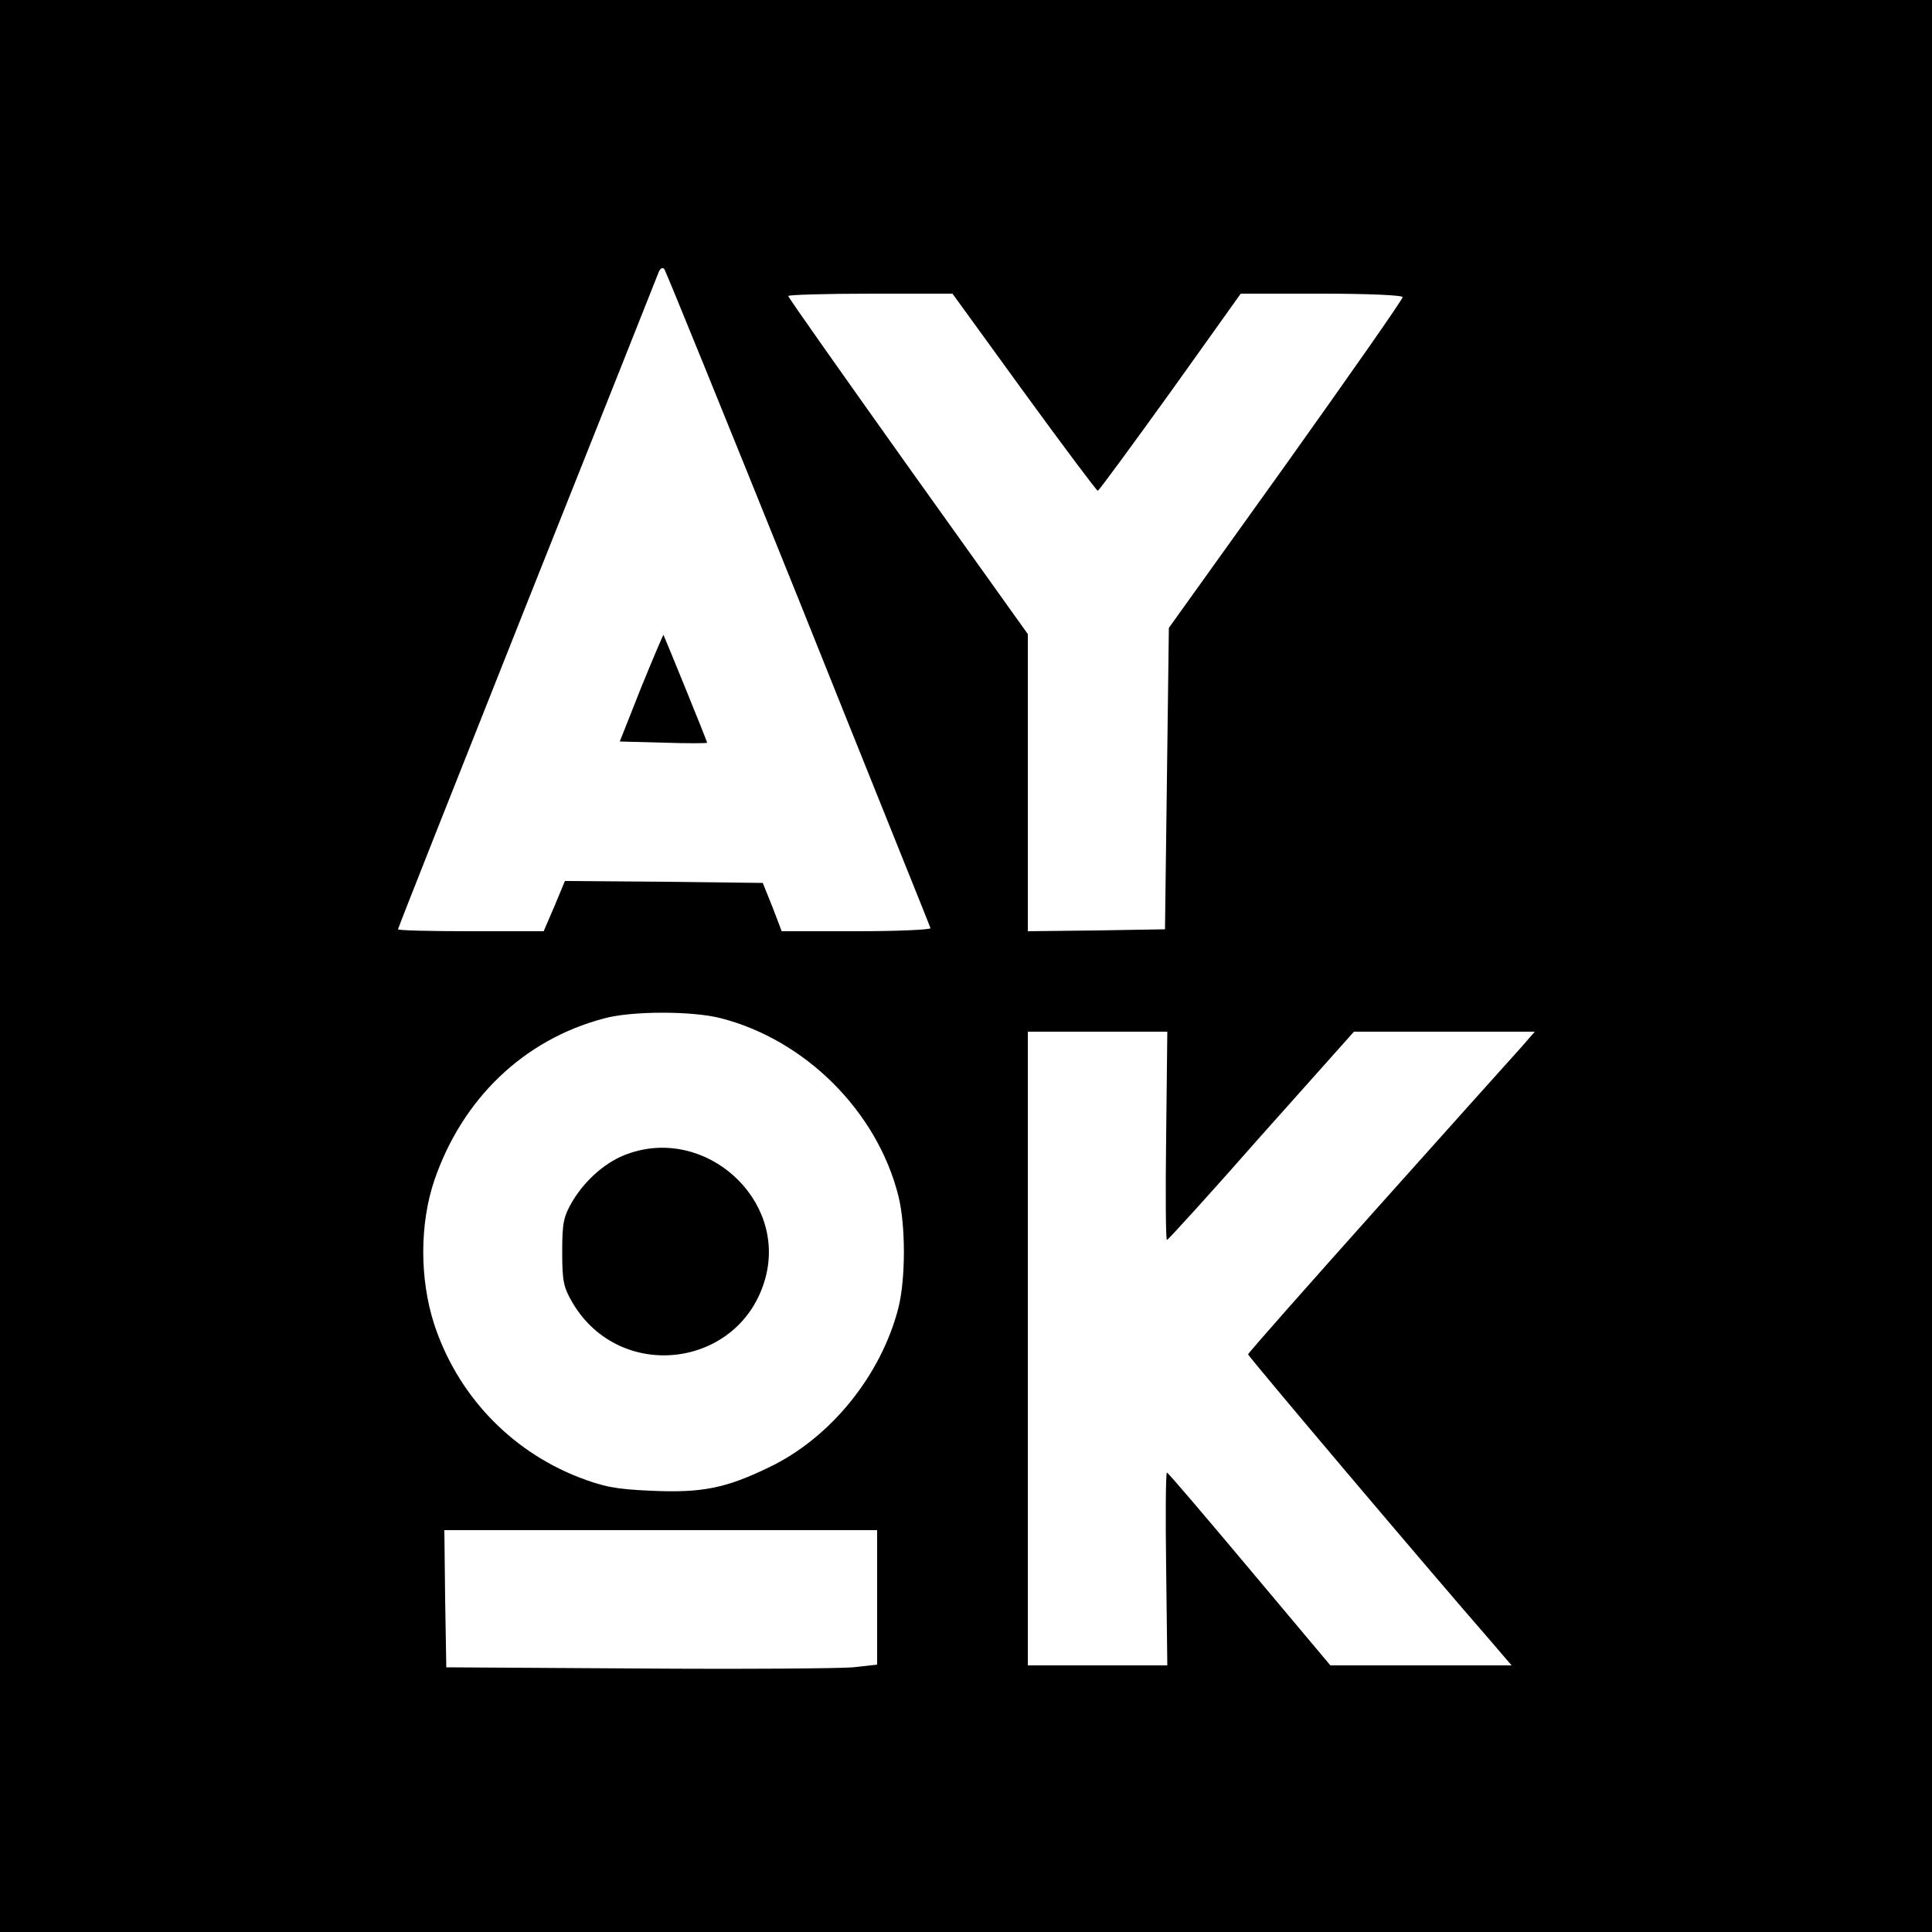 <svg version="1" xmlns="http://www.w3.org/2000/svg" width="666.667" height="666.667" viewBox="0 0 500 500"><path d="M0 250v250h500V0H0v250zm206.6-95.1c18.6 46.5 34.1 84.8 34.2 85.3.2.4-8.4.8-19.1.8h-19.4l-2.4-6.3-2.5-6.2-25.6-.3-25.6-.2-2.7 6.5-2.8 6.5h-18.9c-10.3 0-18.8-.2-18.8-.5s15-38.2 33.3-84.2c18.4-46.1 33.7-84.7 34.1-85.7.4-1.1 1-1.5 1.5-1 .4.5 16 38.9 34.7 85.3zm58.4-53.4c10.2 14 18.8 25.5 19.1 25.5.3 0 8.7-11.5 18.8-25.5L321.1 76H342c12.4 0 21 .4 21 .9 0 .6-13.6 20-30.2 43.3l-30.3 42.3-.5 39-.5 39-17.7.3-17.8.2v-76.9l-31-43.4c-17-23.9-31-43.7-31-44.1 0-.3 9.6-.6 21.3-.6h21.2l18.5 25.5zm-78.5 162c21.9 5.6 40.5 24.1 46 46 1.9 7.6 1.9 21.4 0 29-4.5 17.5-17.6 33.7-33.6 41.3-11.2 5.4-17.3 6.6-30.5 6-9.1-.4-12.2-1-18.9-3.6-17.7-7-31.3-21.5-37.2-39.7-3.7-11.6-3.7-25.8.1-37 7.2-21.1 23.1-36.4 43.8-41.9 7.1-2 22.9-2 30.3-.1zM301.8 294c-.2 14.9-.1 27 .2 26.9.3 0 11.3-12.1 24.4-27l24-26.9h46.8l-3.3 3.8c-1.9 2.1-18.6 20.7-37.1 41.4-18.6 20.8-33.8 38-33.8 38.3 0 .5 46.5 55.5 62.8 74.2l5.4 6.3h-46.9l-20.9-24.9c-11.5-13.7-21.1-25-21.4-25-.3-.1-.4 11.1-.2 24.9l.3 25H266V267h36.1l-.3 27zM227 413.4v17.4l-6.2.7c-3.5.3-28.6.5-55.8.3l-49.5-.3-.3-17.8-.2-17.7h112v17.4z"/><path d="M165.9 178l-5.5 13.9 11.3.3c6.2.2 11.3.2 11.3 0 0-.4-11.1-27.6-11.3-27.9-.1 0-2.7 6.1-5.8 13.7zM162.5 298.6c-5.5 1.9-10.9 6.6-14.3 12.2-2.4 4.1-2.7 5.7-2.7 13.2 0 7.5.3 9.1 2.7 13.2 12.4 20.9 43.6 16.8 49.9-6.5 5.5-20.4-15.5-39.3-35.6-32.1z"/></svg>